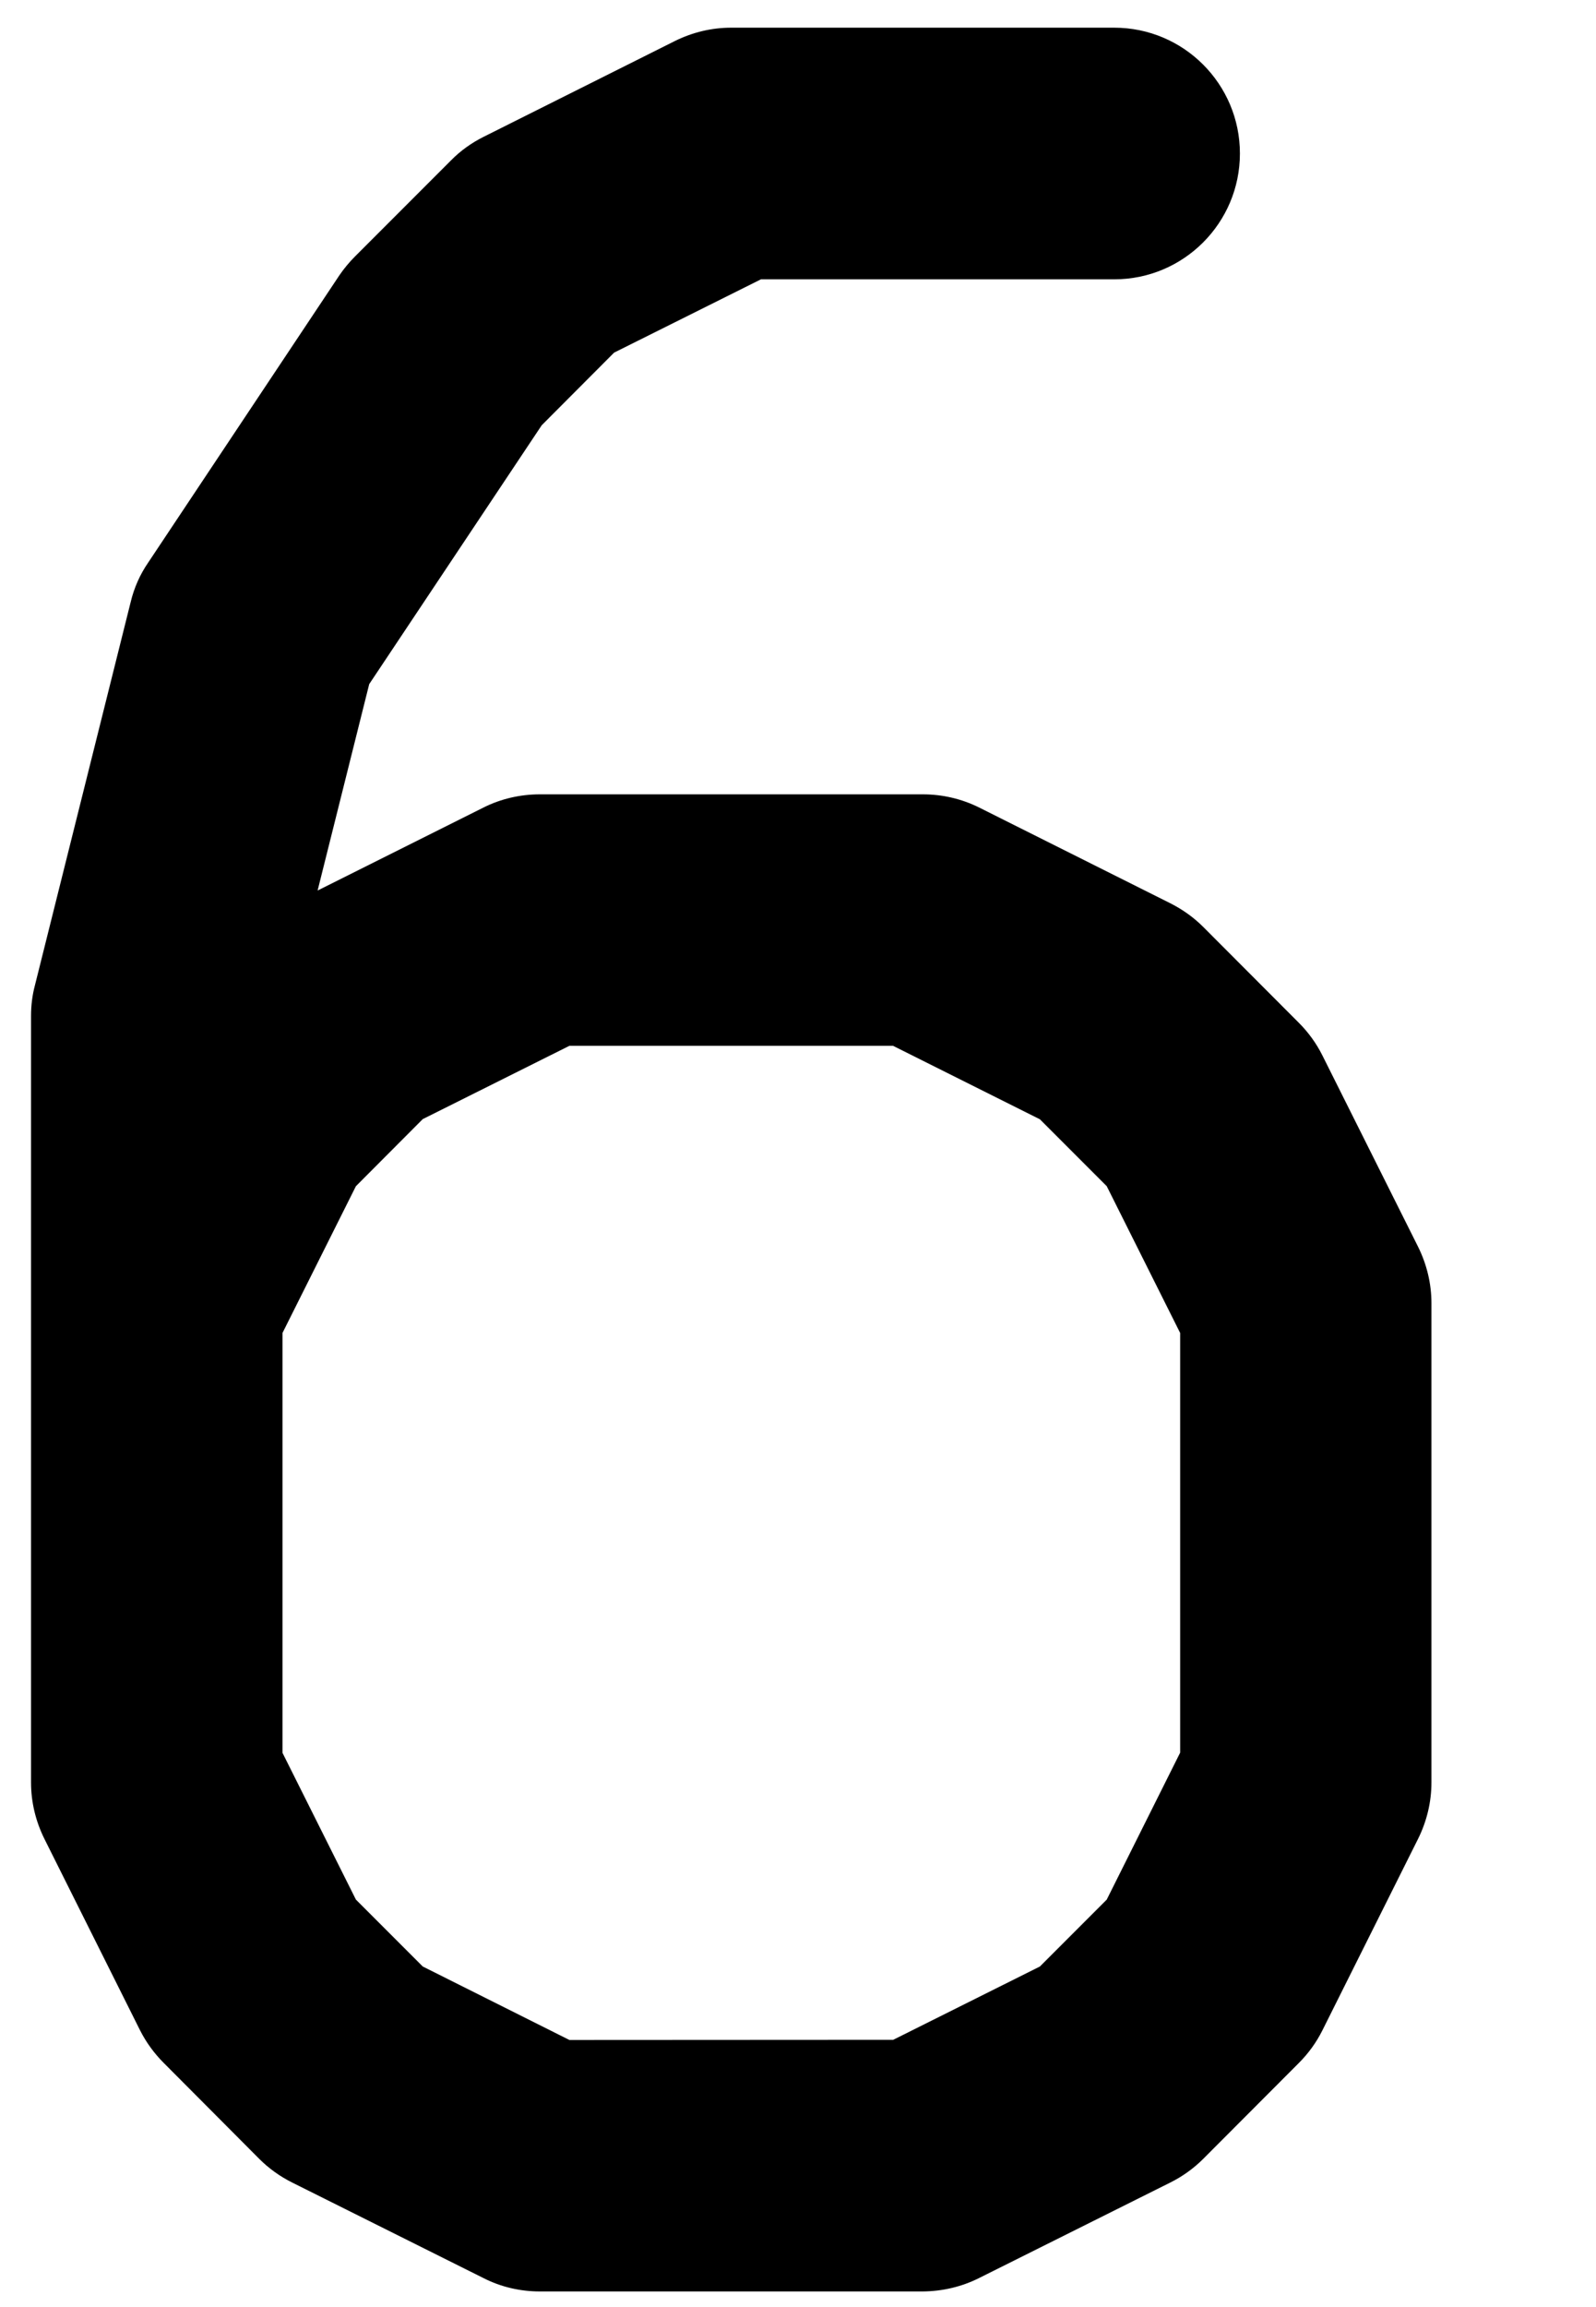 <svg width="9" height="13" viewBox="0 0 9 13" fill="none" xmlns="http://www.w3.org/2000/svg">
<path fill-rule="evenodd" clip-rule="evenodd" d="M3.806 0.231C3.905 0.182 4.013 0.156 4.123 0.156H6.283C6.675 0.156 6.992 0.474 6.992 0.865C6.992 1.256 6.675 1.574 6.283 1.574H4.291L3.463 1.987L3.055 2.396L2.082 3.855L1.791 5.018L2.727 4.55C2.825 4.501 2.934 4.476 3.044 4.476H5.204C5.314 4.476 5.422 4.501 5.521 4.55L6.6 5.09C6.669 5.125 6.731 5.169 6.785 5.223L7.324 5.763C7.378 5.817 7.423 5.879 7.457 5.947L7.997 7.026C8.046 7.125 8.072 7.233 8.072 7.343L8.072 10.044C8.072 10.154 8.046 10.262 7.997 10.361L7.457 11.441C7.423 11.509 7.378 11.571 7.324 11.625L6.785 12.165C6.731 12.219 6.668 12.264 6.6 12.298L5.52 12.837C5.422 12.886 5.314 12.911 5.204 12.912L3.044 12.912C2.934 12.912 2.825 12.887 2.727 12.837L1.647 12.298C1.579 12.264 1.516 12.219 1.462 12.165L0.923 11.624C0.869 11.57 0.824 11.508 0.79 11.441L0.25 10.361C0.201 10.262 0.175 10.154 0.175 10.044V7.358C0.175 7.349 0.175 7.339 0.175 7.329V5.724C0.175 5.666 0.182 5.608 0.197 5.552L0.737 3.392C0.756 3.313 0.789 3.238 0.835 3.171L1.914 1.551C1.94 1.513 1.97 1.477 2.003 1.444L2.543 0.904C2.596 0.85 2.659 0.805 2.727 0.771L3.806 0.231ZM1.593 7.511V9.877L2.007 10.704L2.384 11.081L3.211 11.495L5.037 11.494L5.864 11.081L6.241 10.704L6.655 9.876L6.655 7.511L6.241 6.684L5.864 6.307L5.036 5.893H3.211L2.384 6.306L2.007 6.684L1.593 7.511Z" fill="black"/>
</svg>
